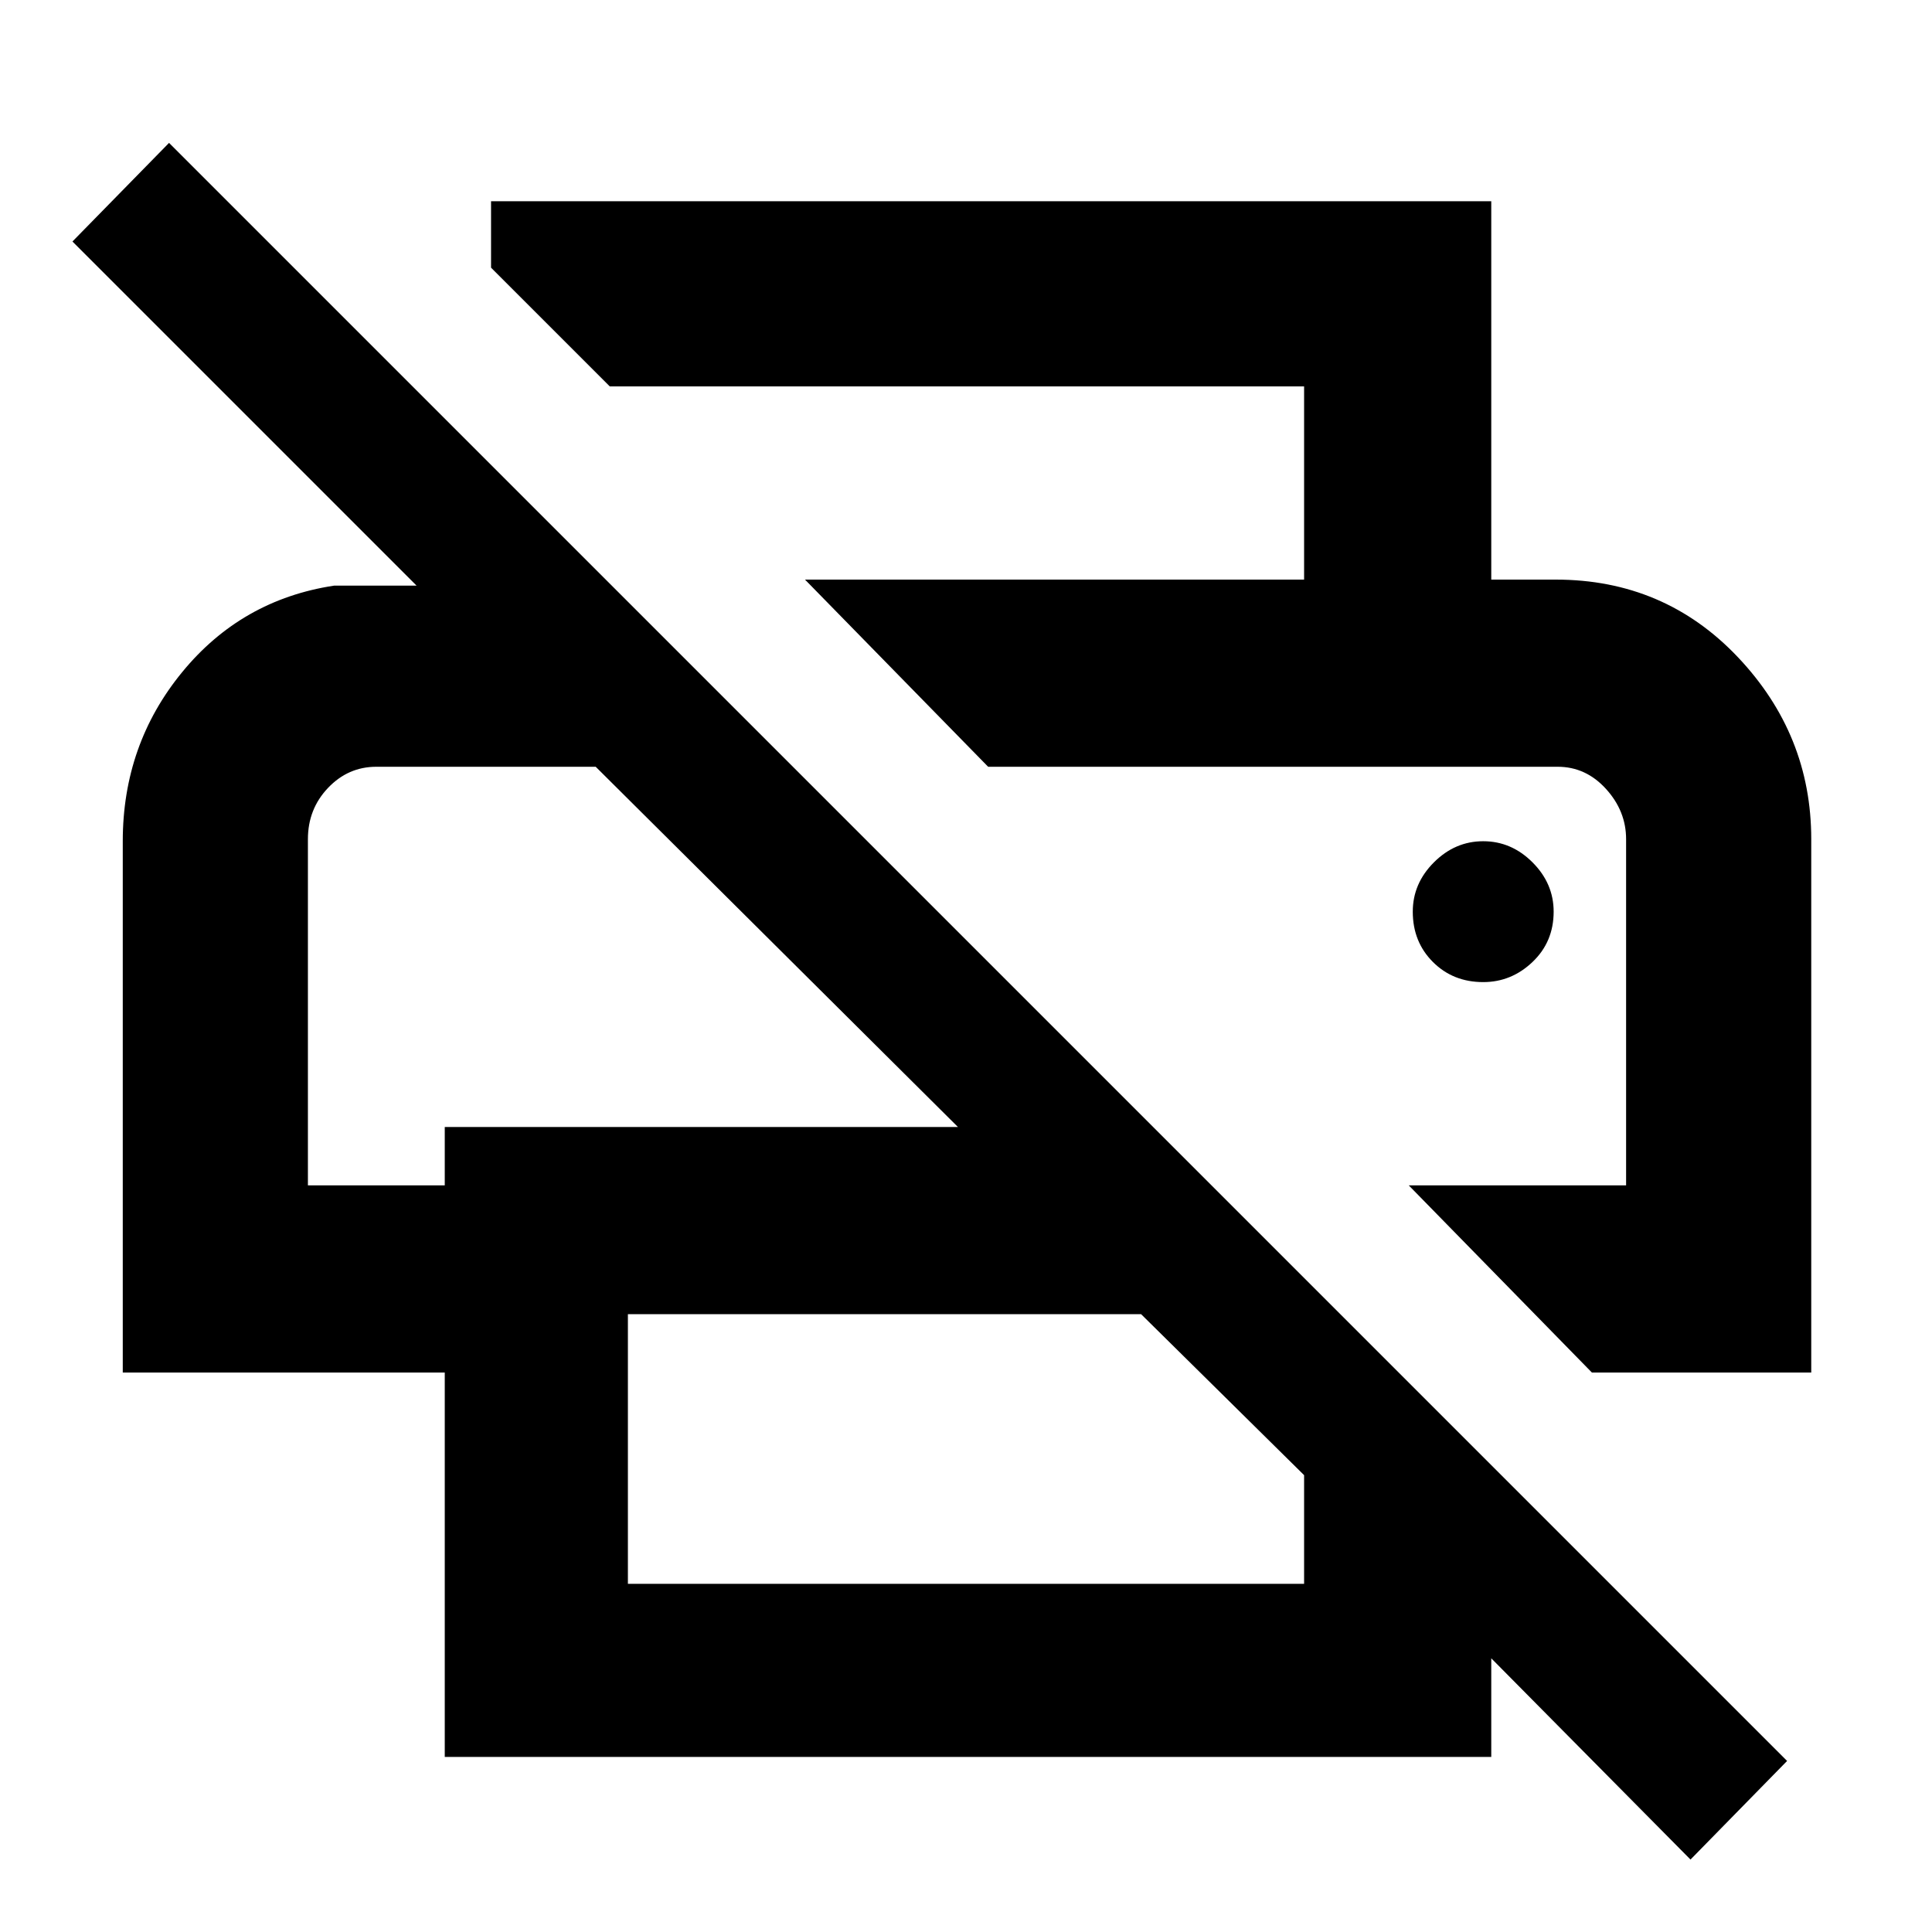 <svg xmlns="http://www.w3.org/2000/svg" height="48" width="48"><path d="M42 46.2 37.05 41.2V43.65H11.05V34.1H3.05V20.9Q3.05 18.5 4.525 16.7Q6 14.9 8.3 14.55H10.35L1.8 6L4.2 3.55L44.4 43.75ZM15.6 39.35H32.4V36.65L28.35 32.65H15.6ZM39.55 34.1 35 29.45H40.4V20.85Q40.4 20.15 39.9 19.6Q39.4 19.05 38.7 19.05H24.55L20 14.4H38.65Q41.35 14.4 43.175 16.325Q45 18.25 45 20.85V34.1ZM7.65 29.45H11.05V28H23.8L14.8 19.05H9.35Q8.65 19.05 8.15 19.575Q7.65 20.1 7.65 20.85ZM32.4 14.4V9.6H15.15L12.2 6.65V5H37.05V14.4ZM36.85 24.4Q37.55 24.4 38.075 23.9Q38.6 23.4 38.6 22.65Q38.6 21.95 38.075 21.425Q37.55 20.9 36.85 20.9Q36.15 20.9 35.625 21.425Q35.1 21.95 35.1 22.65Q35.1 23.4 35.6 23.9Q36.1 24.4 36.85 24.4ZM9.35 19.05H14.8H11.05H7.65Q7.65 19.05 8.15 19.05Q8.65 19.05 9.35 19.05ZM38.7 19.05Q39.4 19.05 39.9 19.05Q40.4 19.05 40.4 19.05H24.55Z"/></svg>